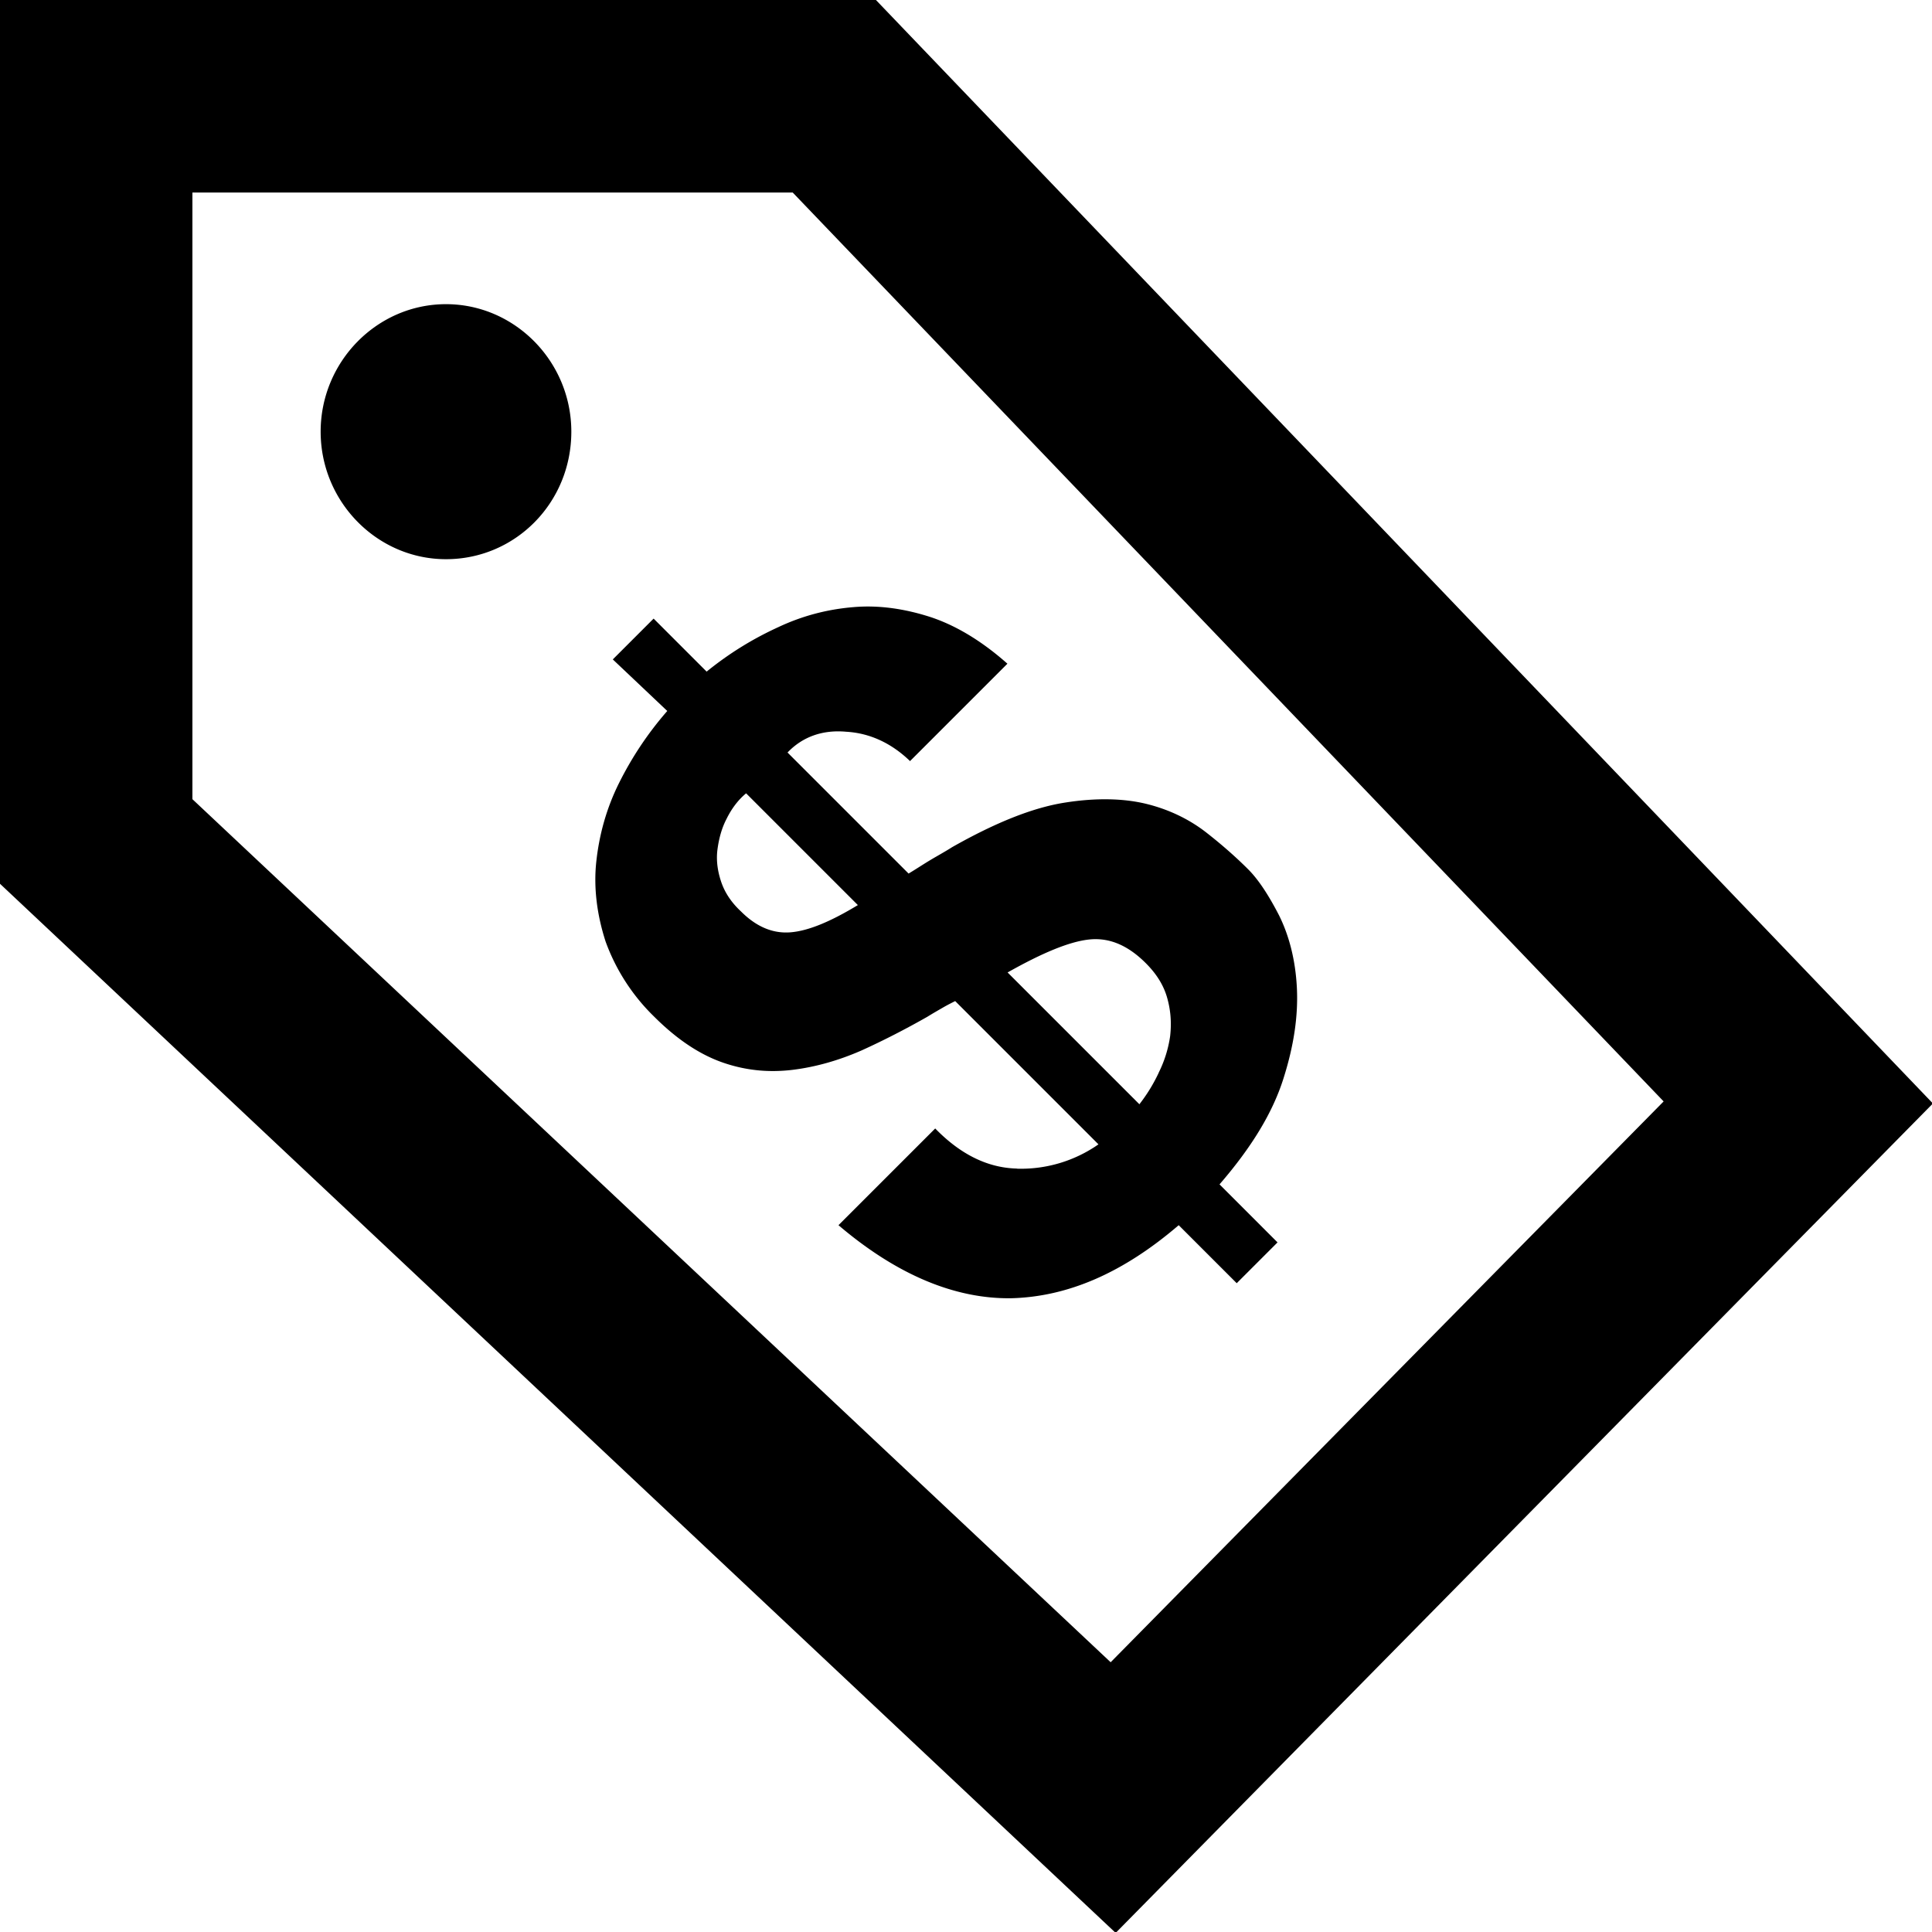 <svg xmlns="http://www.w3.org/2000/svg" viewBox="0 0 32 32"><path d="M13.129 3.188l14.426 15.055-9.159 9.289L3.187 13.237V3.189h9.942zm1.364-3.204H-.016v14.639l18.495 17.392 13.536-13.738L14.493-.016zm2.349 19.373a2.24 2.24 0 0 0 1.352-.403l-2.373-2.373c-.047.024-.119.059-.202.107s-.166.095-.261.154c-.356.202-.724.392-1.091.558-.38.166-.759.273-1.139.32-.392.047-.771.012-1.151-.119s-.759-.38-1.139-.759a3.308 3.308 0 0 1-.807-1.246c-.142-.439-.202-.89-.154-1.329s.166-.878.38-1.305c.214-.427.475-.819.795-1.186l-.902-.854.676-.676.878.878c.38-.308.771-.546 1.186-.736.403-.19.819-.297 1.246-.332.415-.036.842.024 1.281.166.427.142.854.403 1.269.771l-1.613 1.613c-.308-.297-.664-.463-1.056-.486-.392-.036-.724.083-.973.344l2.005 2.005c.119-.071.225-.142.344-.214s.249-.142.38-.225c.712-.403 1.329-.652 1.863-.736.522-.083.985-.071 1.364.024s.712.261.985.475c.273.214.498.415.688.605.166.166.332.415.51.759.166.332.273.736.297 1.198s-.047.961-.225 1.518c-.178.558-.522 1.127-1.056 1.744l.961.961-.676.676-.961-.961c-.913.783-1.827 1.186-2.776 1.21-.937.012-1.898-.392-2.859-1.21l1.602-1.602c.415.427.866.652 1.352.664zm-4.804-5.801c-.083.154-.13.332-.154.51s0 .356.059.534c.059.178.166.344.332.498.249.249.522.368.819.344s.664-.178 1.115-.451l-1.851-1.851c-.13.107-.237.249-.32.415zm7.153 4.212a1.99 1.99 0 0 0 .19-.605c.024-.214.012-.415-.047-.629s-.178-.403-.356-.581c-.297-.297-.605-.427-.937-.392s-.783.225-1.352.546l2.183 2.183c.119-.154.225-.32.32-.522zM7.387 9.262c-1.139 0-2.076-.949-2.076-2.112s.937-2.112 2.076-2.112 2.076.949 2.076 2.112c0 1.175-.925 2.112-2.076 2.112z"/></svg>